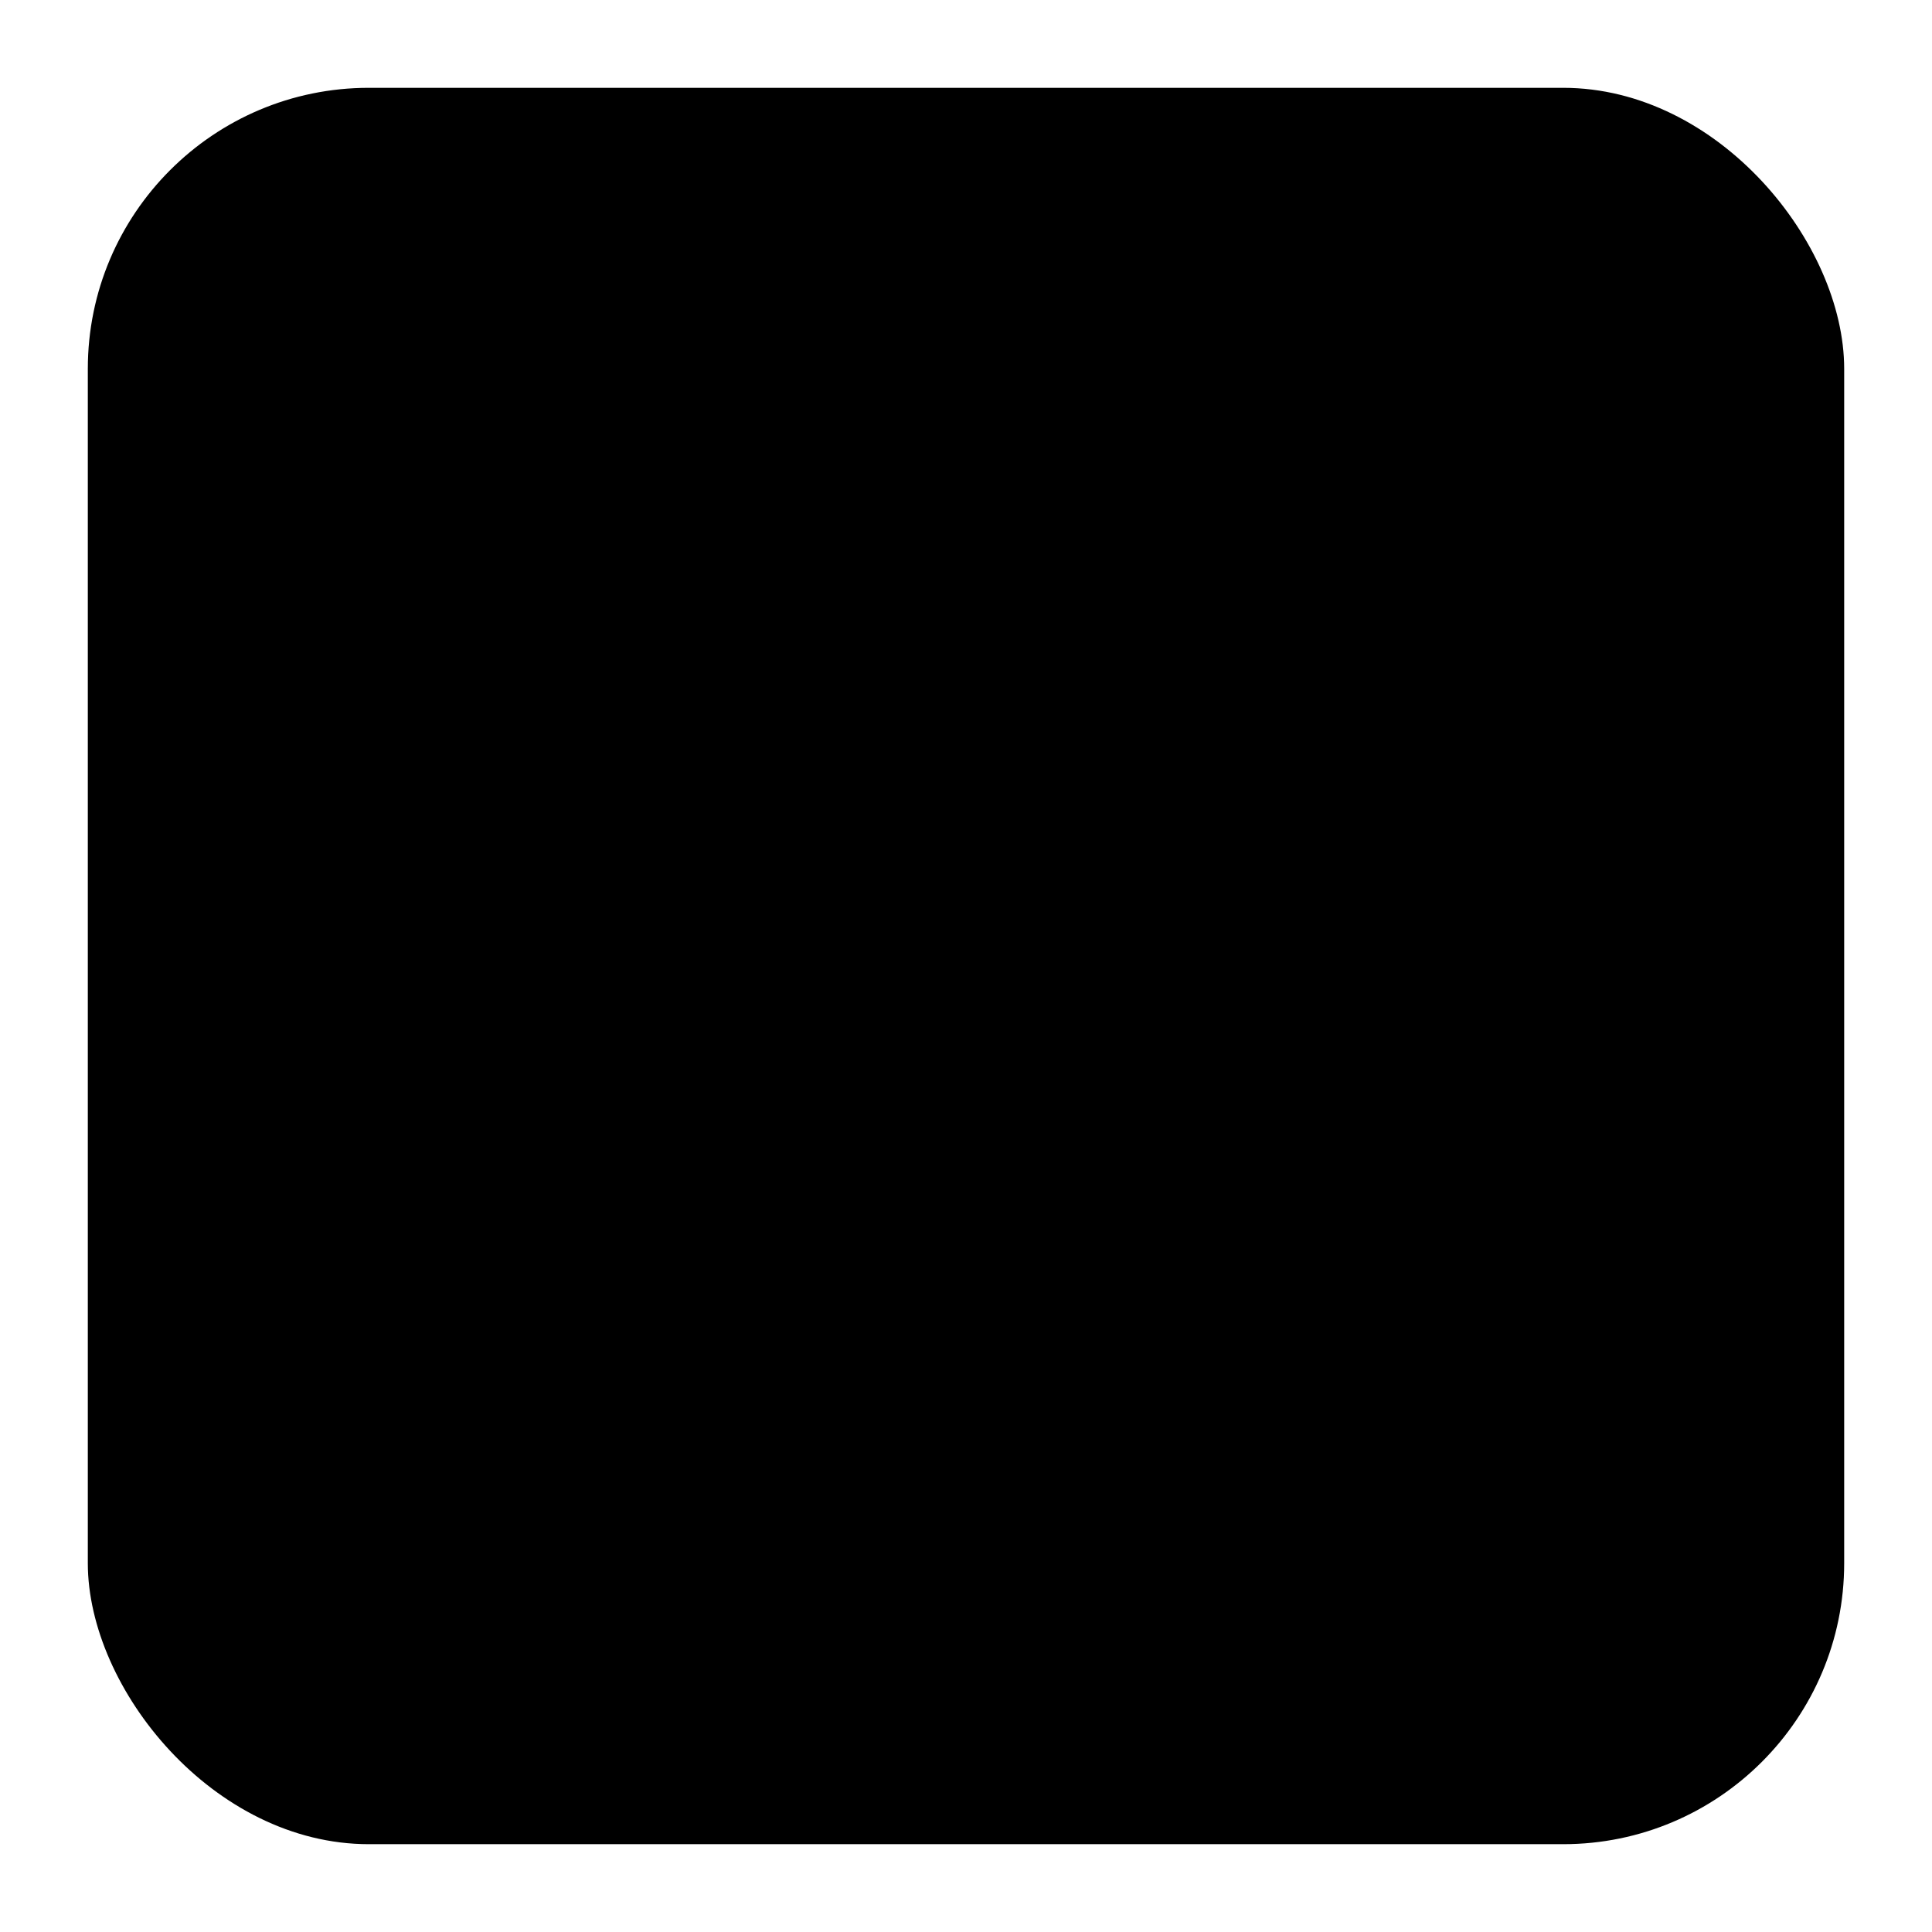 <svg viewBox="-5 -5 110 110" xmlns="http://www.w3.org/2000/svg"><defs><linearGradient id="g" x1="0" y1="0" x2="1" y2="1"><stop stop-color="hsl(0, 75.976%, 66.7%)" offset="0.14" /><stop stop-color="hsl(51.429, 75.976%, 66.7%)" offset="0.142" /><stop stop-color="hsl(51.429, 75.976%, 66.7%)" offset="0.284" /><stop stop-color="hsl(102.857, 75.976%, 66.7%)" offset="0.284" /><stop stop-color="hsl(102.857, 75.976%, 66.7%)" offset="0.426" /><stop stop-color="hsl(154.286, 75.976%, 66.7%)" offset="0.426" /><stop stop-color="hsl(154.286, 75.976%, 66.7%)" offset="0.570" /><stop stop-color="hsl(205.714, 75.976%, 66.7%)" offset="0.570" /><stop stop-color="hsl(205.714, 75.976%, 66.7%)" offset="0.714" /><stop stop-color="hsl(257.143, 75.976%, 66.7%)" offset="0.714" /><stop stop-color="hsl(257.143, 75.976%, 66.7%)" offset="0.856" /><stop stop-color="hsl(308.571, 75.976%, 66.7%)" offset="0.856" /></linearGradient></defs><rect width="100" height="100" rx="16" fill="url(#g)" /></svg>
